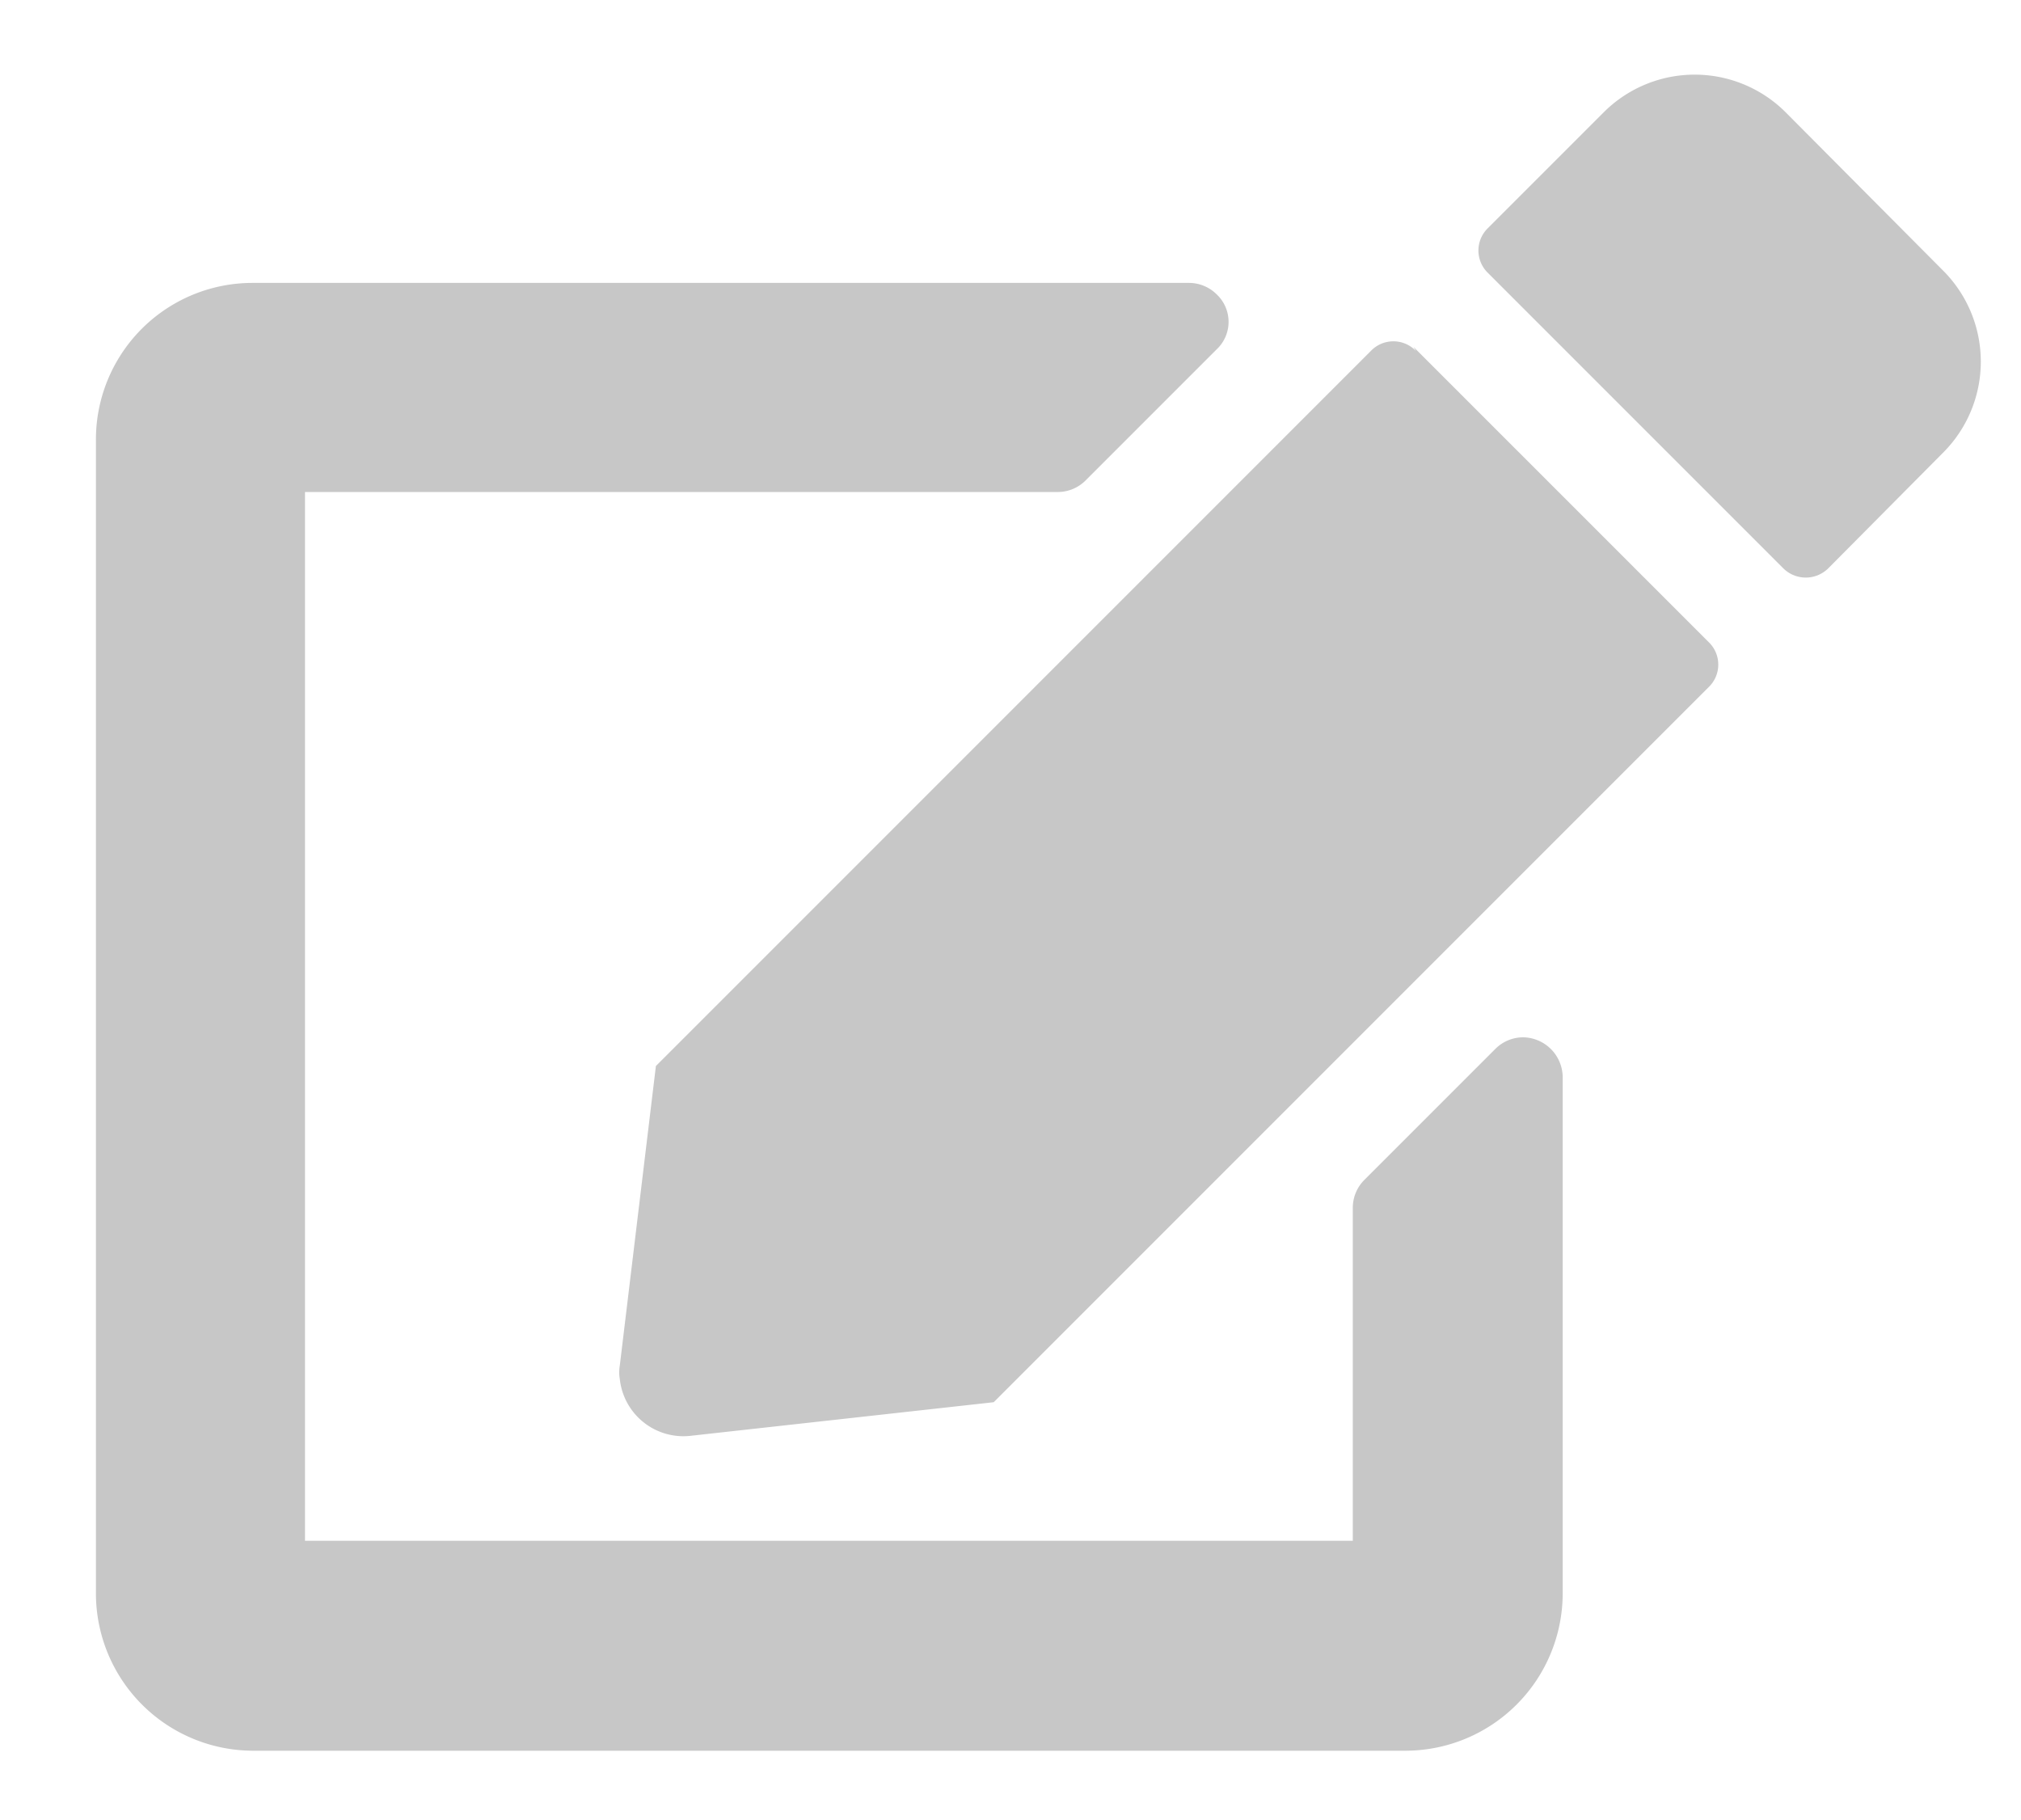 <svg xmlns="http://www.w3.org/2000/svg" viewBox="0 0 24.65 22.19"><defs><style>.cls-1{fill:#c7c7c7;}</style></defs><g id="圖層_3" data-name="圖層 3"><path id="edit" class="cls-1" d="M17.24,4.23l3.6,3.6a.38.38,0,0,1,0,.55L12.12,17.1l-3.7.41a.78.78,0,0,1-.86-.69.49.49,0,0,1,0-.17L8,13l8.72-8.72a.38.38,0,0,1,.55,0Zm6.47-.92L21.77,1.36a1.57,1.57,0,0,0-2.2,0L18.15,2.78a.38.38,0,0,0,0,.55l3.6,3.6a.39.39,0,0,0,.55,0l1.41-1.42a1.57,1.57,0,0,0,0-2.2ZM16.5,14.73v4.06H3.72V6H12.9a.48.48,0,0,0,.34-.14l1.6-1.6a.46.46,0,0,0,0-.67.48.48,0,0,0-.34-.14H3.08A1.91,1.91,0,0,0,1.17,5.37h0V19.43a1.92,1.92,0,0,0,1.91,1.92H17.14a1.92,1.92,0,0,0,1.92-1.92v-6.3a.49.49,0,0,0-.48-.48.48.48,0,0,0-.34.14l-1.6,1.6A.48.48,0,0,0,16.5,14.73Z"/></g></svg>